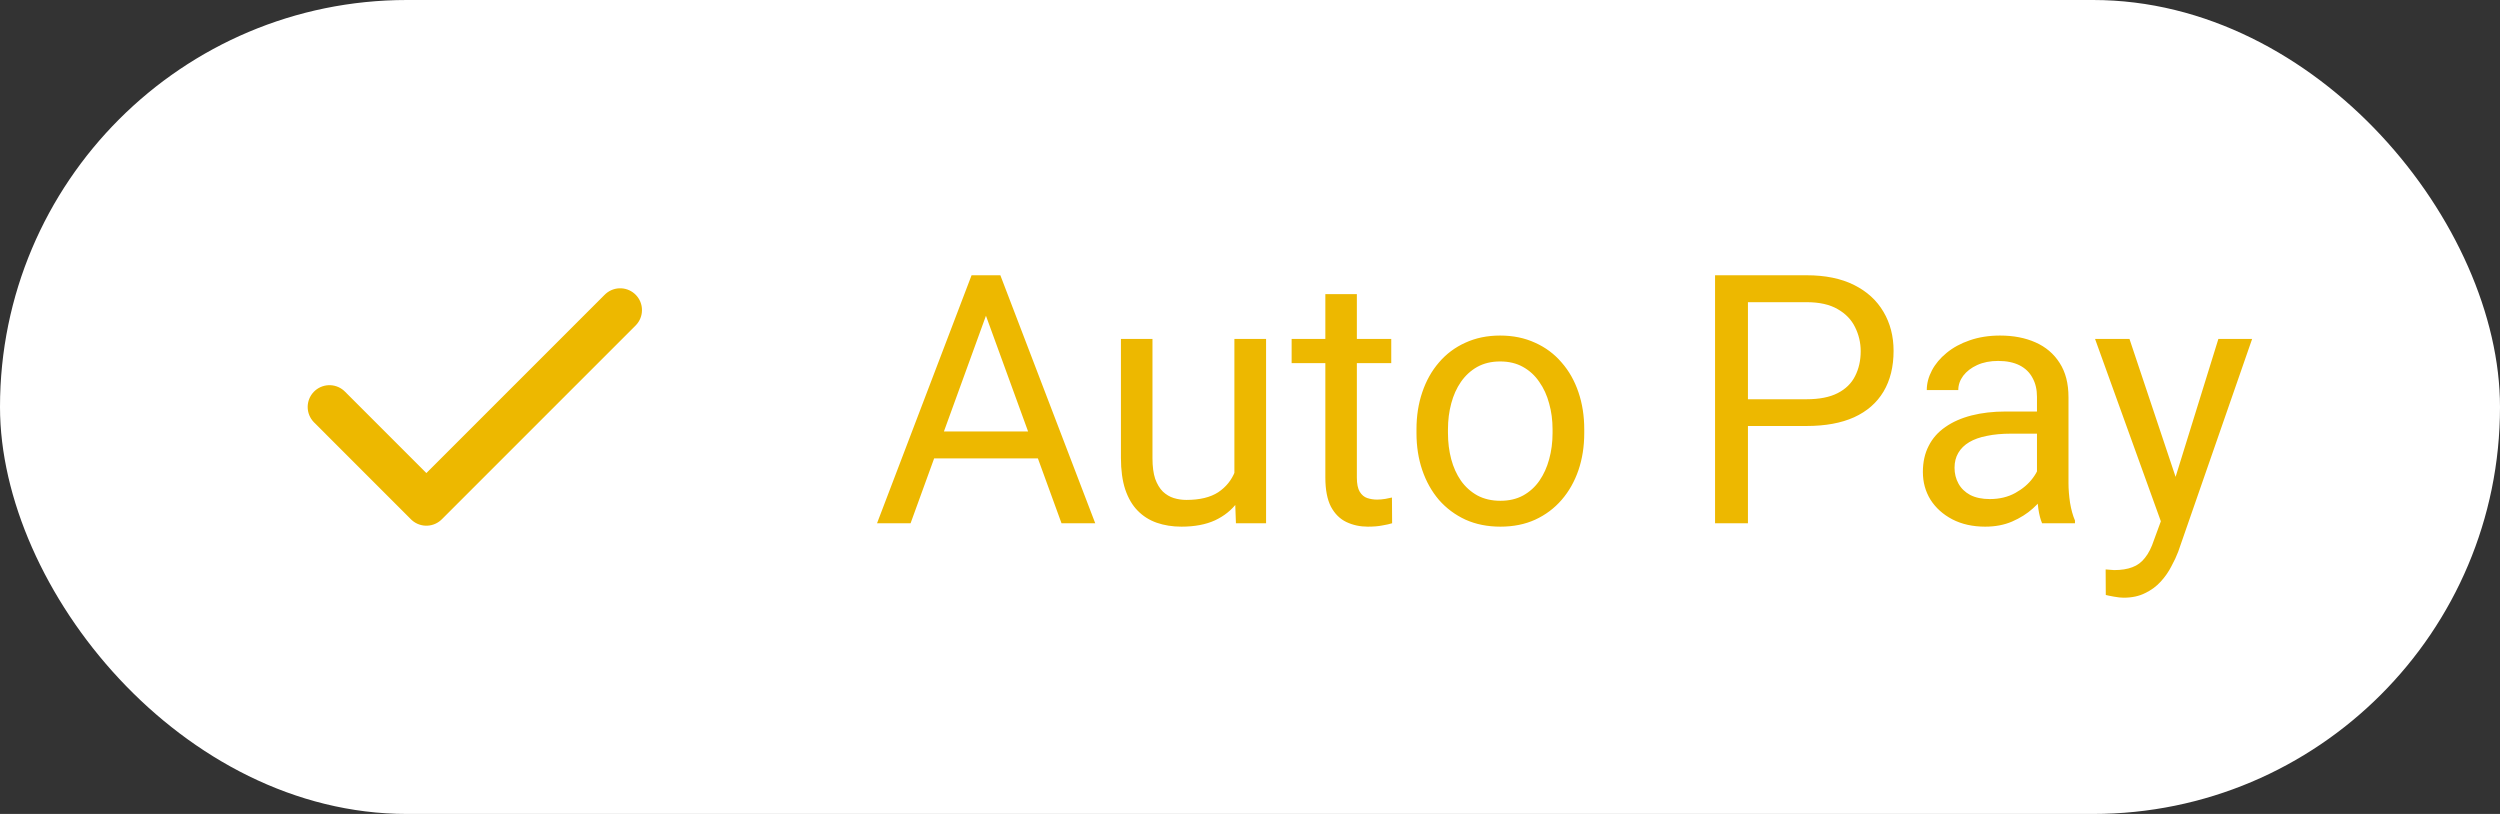 <svg width="86" height="28" viewBox="0 0 86 28" fill="none" xmlns="http://www.w3.org/2000/svg">
<rect x="0" y="0" width="86" height="28" fill="#333333" stroke="none"/>
<rect width="86" height="28" rx="14" fill="white"/>
<path d="M21.334 10.667L14.667 17.334L11.334 14" stroke="#EDB800" stroke-width="1.5" stroke-linecap="round" stroke-linejoin="round"/>
<path d="M34.148 10.225L31.324 18H30.17L33.422 9.469H34.166L34.148 10.225ZM36.516 18L33.685 10.225L33.668 9.469H34.412L37.676 18H36.516ZM36.369 14.842V15.768H31.576V14.842H36.369ZM42.463 16.535V11.66H43.553V18H42.516L42.463 16.535ZM42.668 15.199L43.119 15.188C43.119 15.609 43.074 16 42.984 16.359C42.898 16.715 42.758 17.023 42.562 17.285C42.367 17.547 42.111 17.752 41.795 17.9C41.478 18.045 41.094 18.117 40.641 18.117C40.332 18.117 40.049 18.072 39.791 17.982C39.537 17.893 39.318 17.754 39.135 17.566C38.951 17.379 38.809 17.135 38.707 16.834C38.609 16.533 38.56 16.172 38.56 15.75V11.66H39.645V15.762C39.645 16.047 39.676 16.283 39.738 16.471C39.805 16.654 39.893 16.801 40.002 16.91C40.115 17.016 40.24 17.09 40.377 17.133C40.518 17.176 40.662 17.197 40.81 17.197C41.272 17.197 41.637 17.109 41.906 16.934C42.176 16.754 42.369 16.514 42.486 16.213C42.607 15.908 42.668 15.57 42.668 15.199ZM47.859 11.66V12.492H44.432V11.66H47.859ZM45.592 10.119H46.676V16.43C46.676 16.645 46.709 16.807 46.775 16.916C46.842 17.025 46.928 17.098 47.033 17.133C47.139 17.168 47.252 17.186 47.373 17.186C47.463 17.186 47.557 17.178 47.654 17.162C47.756 17.143 47.832 17.127 47.883 17.115L47.889 18C47.803 18.027 47.69 18.053 47.549 18.076C47.412 18.104 47.246 18.117 47.051 18.117C46.785 18.117 46.541 18.064 46.318 17.959C46.096 17.854 45.918 17.678 45.785 17.432C45.656 17.182 45.592 16.846 45.592 16.424V10.119ZM48.727 14.9V14.766C48.727 14.309 48.793 13.885 48.926 13.494C49.059 13.1 49.25 12.758 49.5 12.469C49.75 12.176 50.053 11.949 50.408 11.789C50.764 11.625 51.162 11.543 51.603 11.543C52.049 11.543 52.449 11.625 52.805 11.789C53.164 11.949 53.469 12.176 53.719 12.469C53.973 12.758 54.166 13.1 54.299 13.494C54.432 13.885 54.498 14.309 54.498 14.766V14.9C54.498 15.357 54.432 15.781 54.299 16.172C54.166 16.562 53.973 16.904 53.719 17.197C53.469 17.486 53.166 17.713 52.81 17.877C52.459 18.037 52.06 18.117 51.615 18.117C51.17 18.117 50.77 18.037 50.414 17.877C50.059 17.713 49.754 17.486 49.5 17.197C49.25 16.904 49.059 16.562 48.926 16.172C48.793 15.781 48.727 15.357 48.727 14.9ZM49.81 14.766V14.9C49.81 15.217 49.848 15.516 49.922 15.797C49.996 16.074 50.107 16.32 50.256 16.535C50.408 16.75 50.598 16.92 50.824 17.045C51.051 17.166 51.315 17.227 51.615 17.227C51.912 17.227 52.172 17.166 52.395 17.045C52.621 16.92 52.809 16.75 52.957 16.535C53.105 16.32 53.217 16.074 53.291 15.797C53.369 15.516 53.408 15.217 53.408 14.9V14.766C53.408 14.453 53.369 14.158 53.291 13.881C53.217 13.6 53.103 13.352 52.951 13.137C52.803 12.918 52.615 12.746 52.389 12.621C52.166 12.496 51.904 12.434 51.603 12.434C51.307 12.434 51.045 12.496 50.818 12.621C50.596 12.746 50.408 12.918 50.256 13.137C50.107 13.352 49.996 13.6 49.922 13.881C49.848 14.158 49.81 14.453 49.81 14.766ZM62.145 14.654H59.865V13.734H62.145C62.586 13.734 62.943 13.664 63.217 13.523C63.49 13.383 63.69 13.188 63.815 12.938C63.943 12.688 64.008 12.402 64.008 12.082C64.008 11.789 63.943 11.514 63.815 11.256C63.69 10.998 63.49 10.791 63.217 10.635C62.943 10.475 62.586 10.395 62.145 10.395H60.129V18H58.998V9.469H62.145C62.789 9.469 63.334 9.58 63.779 9.803C64.225 10.025 64.562 10.334 64.793 10.729C65.023 11.119 65.139 11.566 65.139 12.07C65.139 12.617 65.023 13.084 64.793 13.471C64.562 13.857 64.225 14.152 63.779 14.355C63.334 14.555 62.789 14.654 62.145 14.654ZM70.072 16.916V13.652C70.072 13.402 70.022 13.185 69.92 13.002C69.822 12.815 69.674 12.67 69.475 12.568C69.275 12.467 69.029 12.416 68.736 12.416C68.463 12.416 68.223 12.463 68.016 12.557C67.812 12.65 67.652 12.773 67.535 12.926C67.422 13.078 67.365 13.242 67.365 13.418H66.281C66.281 13.191 66.34 12.967 66.457 12.744C66.574 12.521 66.742 12.32 66.961 12.141C67.184 11.957 67.449 11.812 67.758 11.707C68.07 11.598 68.418 11.543 68.801 11.543C69.262 11.543 69.668 11.621 70.019 11.777C70.375 11.934 70.652 12.17 70.852 12.486C71.055 12.799 71.156 13.191 71.156 13.664V16.617C71.156 16.828 71.174 17.053 71.209 17.291C71.248 17.529 71.305 17.734 71.379 17.906V18H70.248C70.193 17.875 70.15 17.709 70.119 17.502C70.088 17.291 70.072 17.096 70.072 16.916ZM70.26 14.156L70.272 14.918H69.176C68.867 14.918 68.592 14.943 68.35 14.994C68.107 15.041 67.904 15.113 67.74 15.211C67.576 15.309 67.451 15.432 67.365 15.58C67.279 15.725 67.236 15.895 67.236 16.09C67.236 16.289 67.281 16.471 67.371 16.635C67.461 16.799 67.596 16.93 67.775 17.027C67.959 17.121 68.184 17.168 68.449 17.168C68.781 17.168 69.074 17.098 69.328 16.957C69.582 16.816 69.783 16.645 69.932 16.441C70.084 16.238 70.166 16.041 70.178 15.85L70.641 16.371C70.613 16.535 70.539 16.717 70.418 16.916C70.297 17.115 70.135 17.307 69.932 17.49C69.732 17.67 69.494 17.82 69.217 17.941C68.943 18.059 68.635 18.117 68.291 18.117C67.861 18.117 67.484 18.033 67.16 17.865C66.84 17.697 66.59 17.473 66.41 17.191C66.234 16.906 66.147 16.588 66.147 16.236C66.147 15.896 66.213 15.598 66.346 15.34C66.478 15.078 66.67 14.861 66.92 14.69C67.17 14.514 67.471 14.381 67.822 14.291C68.174 14.201 68.566 14.156 69 14.156H70.26ZM74.549 17.344L76.312 11.66H77.473L74.93 18.979C74.871 19.135 74.793 19.303 74.695 19.482C74.602 19.666 74.481 19.84 74.332 20.004C74.184 20.168 74.004 20.301 73.793 20.402C73.586 20.508 73.338 20.561 73.049 20.561C72.963 20.561 72.853 20.549 72.721 20.525C72.588 20.502 72.494 20.482 72.439 20.467L72.434 19.588C72.465 19.592 72.514 19.596 72.58 19.6C72.65 19.607 72.699 19.611 72.727 19.611C72.973 19.611 73.182 19.578 73.353 19.512C73.525 19.449 73.67 19.342 73.787 19.189C73.908 19.041 74.012 18.836 74.098 18.574L74.549 17.344ZM73.254 11.66L74.9 16.582L75.182 17.725L74.402 18.123L72.07 11.66H73.254Z" fill="#EDB800"/>
</svg>
